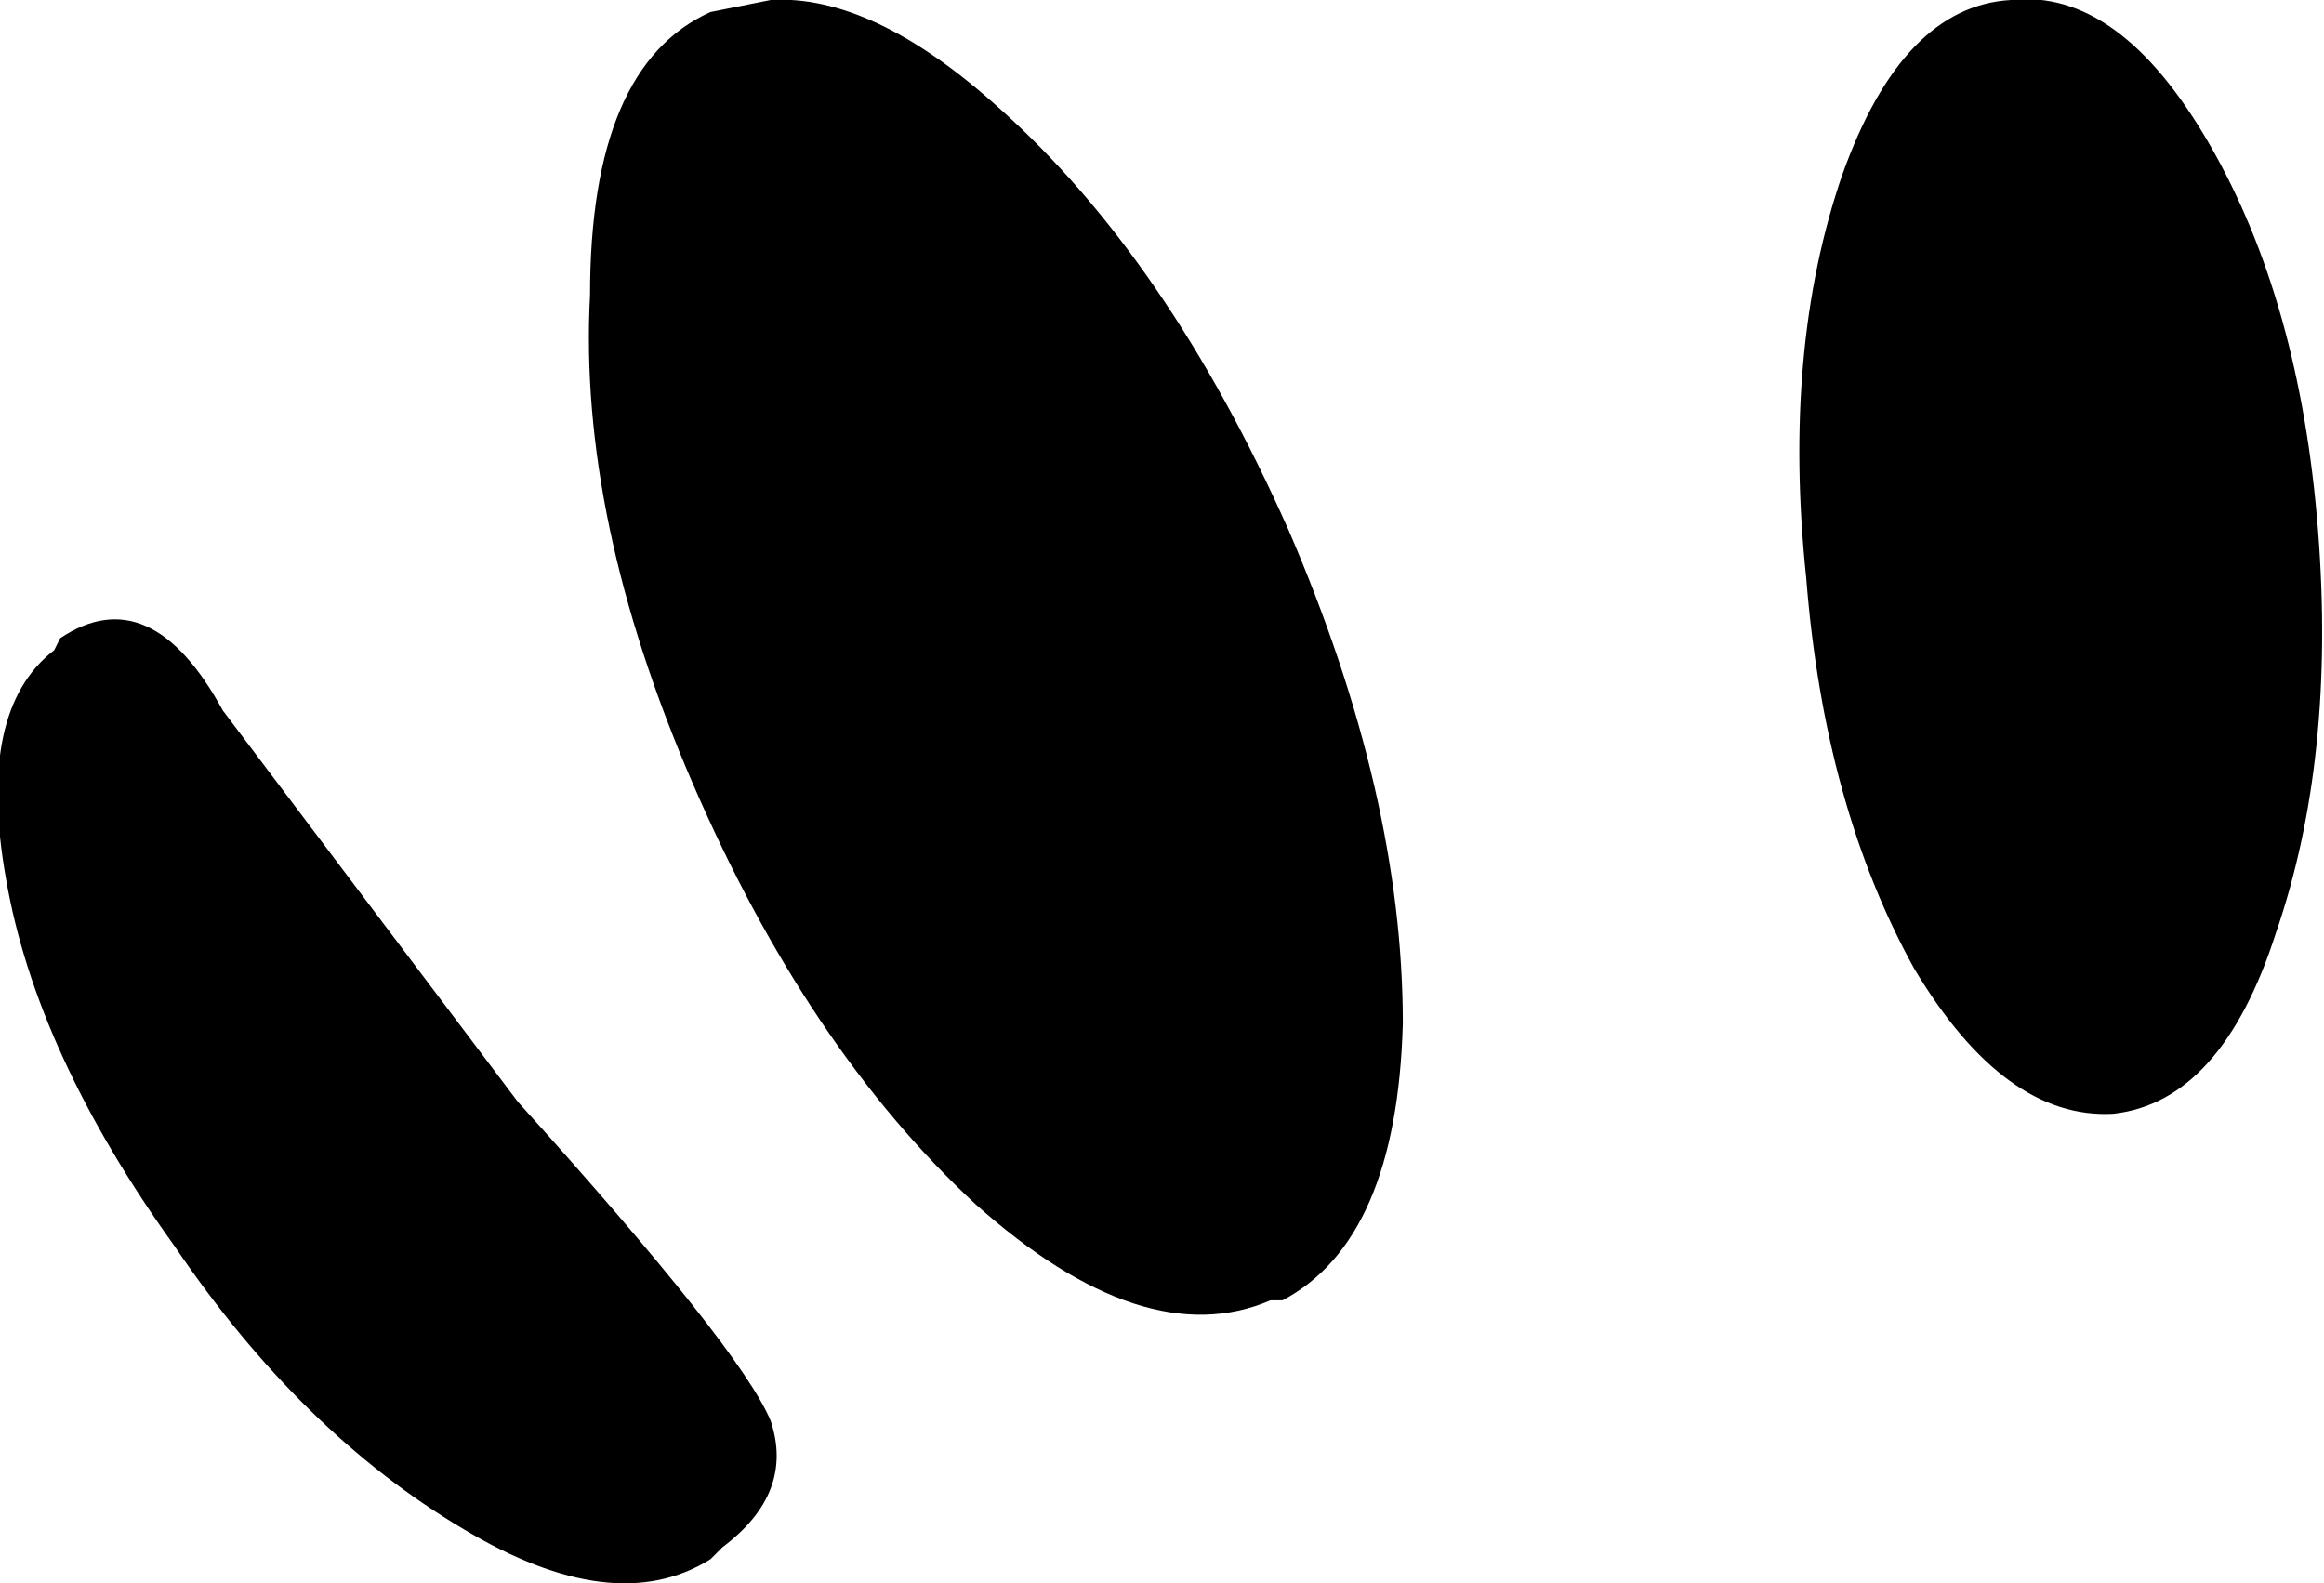 <?xml version="1.0" encoding="UTF-8" standalone="no"?>
<svg xmlns:xlink="http://www.w3.org/1999/xlink" height="13.15px" width="19.3px" xmlns="http://www.w3.org/2000/svg">
  <g transform="matrix(1.0, 0.0, 0.0, 1.0, -141.7, -252.25)">
    <path d="M157.0 253.7 Q157.5 252.3 158.4 252.25 159.3 252.15 160.05 253.45 160.8 254.75 160.95 256.65 161.1 258.55 160.6 260.0 160.15 261.4 159.25 261.5 158.35 261.55 157.6 260.3 156.85 258.95 156.7 257.05 156.5 255.15 157.0 253.7 M143.55 258.15 L146.0 261.4 Q147.85 263.45 148.1 264.05 148.3 264.65 147.7 265.1 L147.6 265.2 Q146.8 265.7 145.55 264.95 144.2 264.15 143.15 262.6 142.0 261.0 141.75 259.55 141.5 258.15 142.15 257.65 L142.2 257.55 Q142.95 257.05 143.55 258.15 M147.45 258.75 Q146.5 256.55 146.6 254.7 146.6 252.8 147.6 252.35 L148.1 252.25 Q148.95 252.2 150.0 253.15 151.4 254.4 152.4 256.65 153.35 258.85 153.35 260.75 153.3 262.55 152.35 263.05 L152.25 263.05 Q151.2 263.5 149.8 262.25 148.4 260.95 147.45 258.75" fill="#000000" fill-rule="evenodd" stroke="none"/>
  </g>
</svg>

